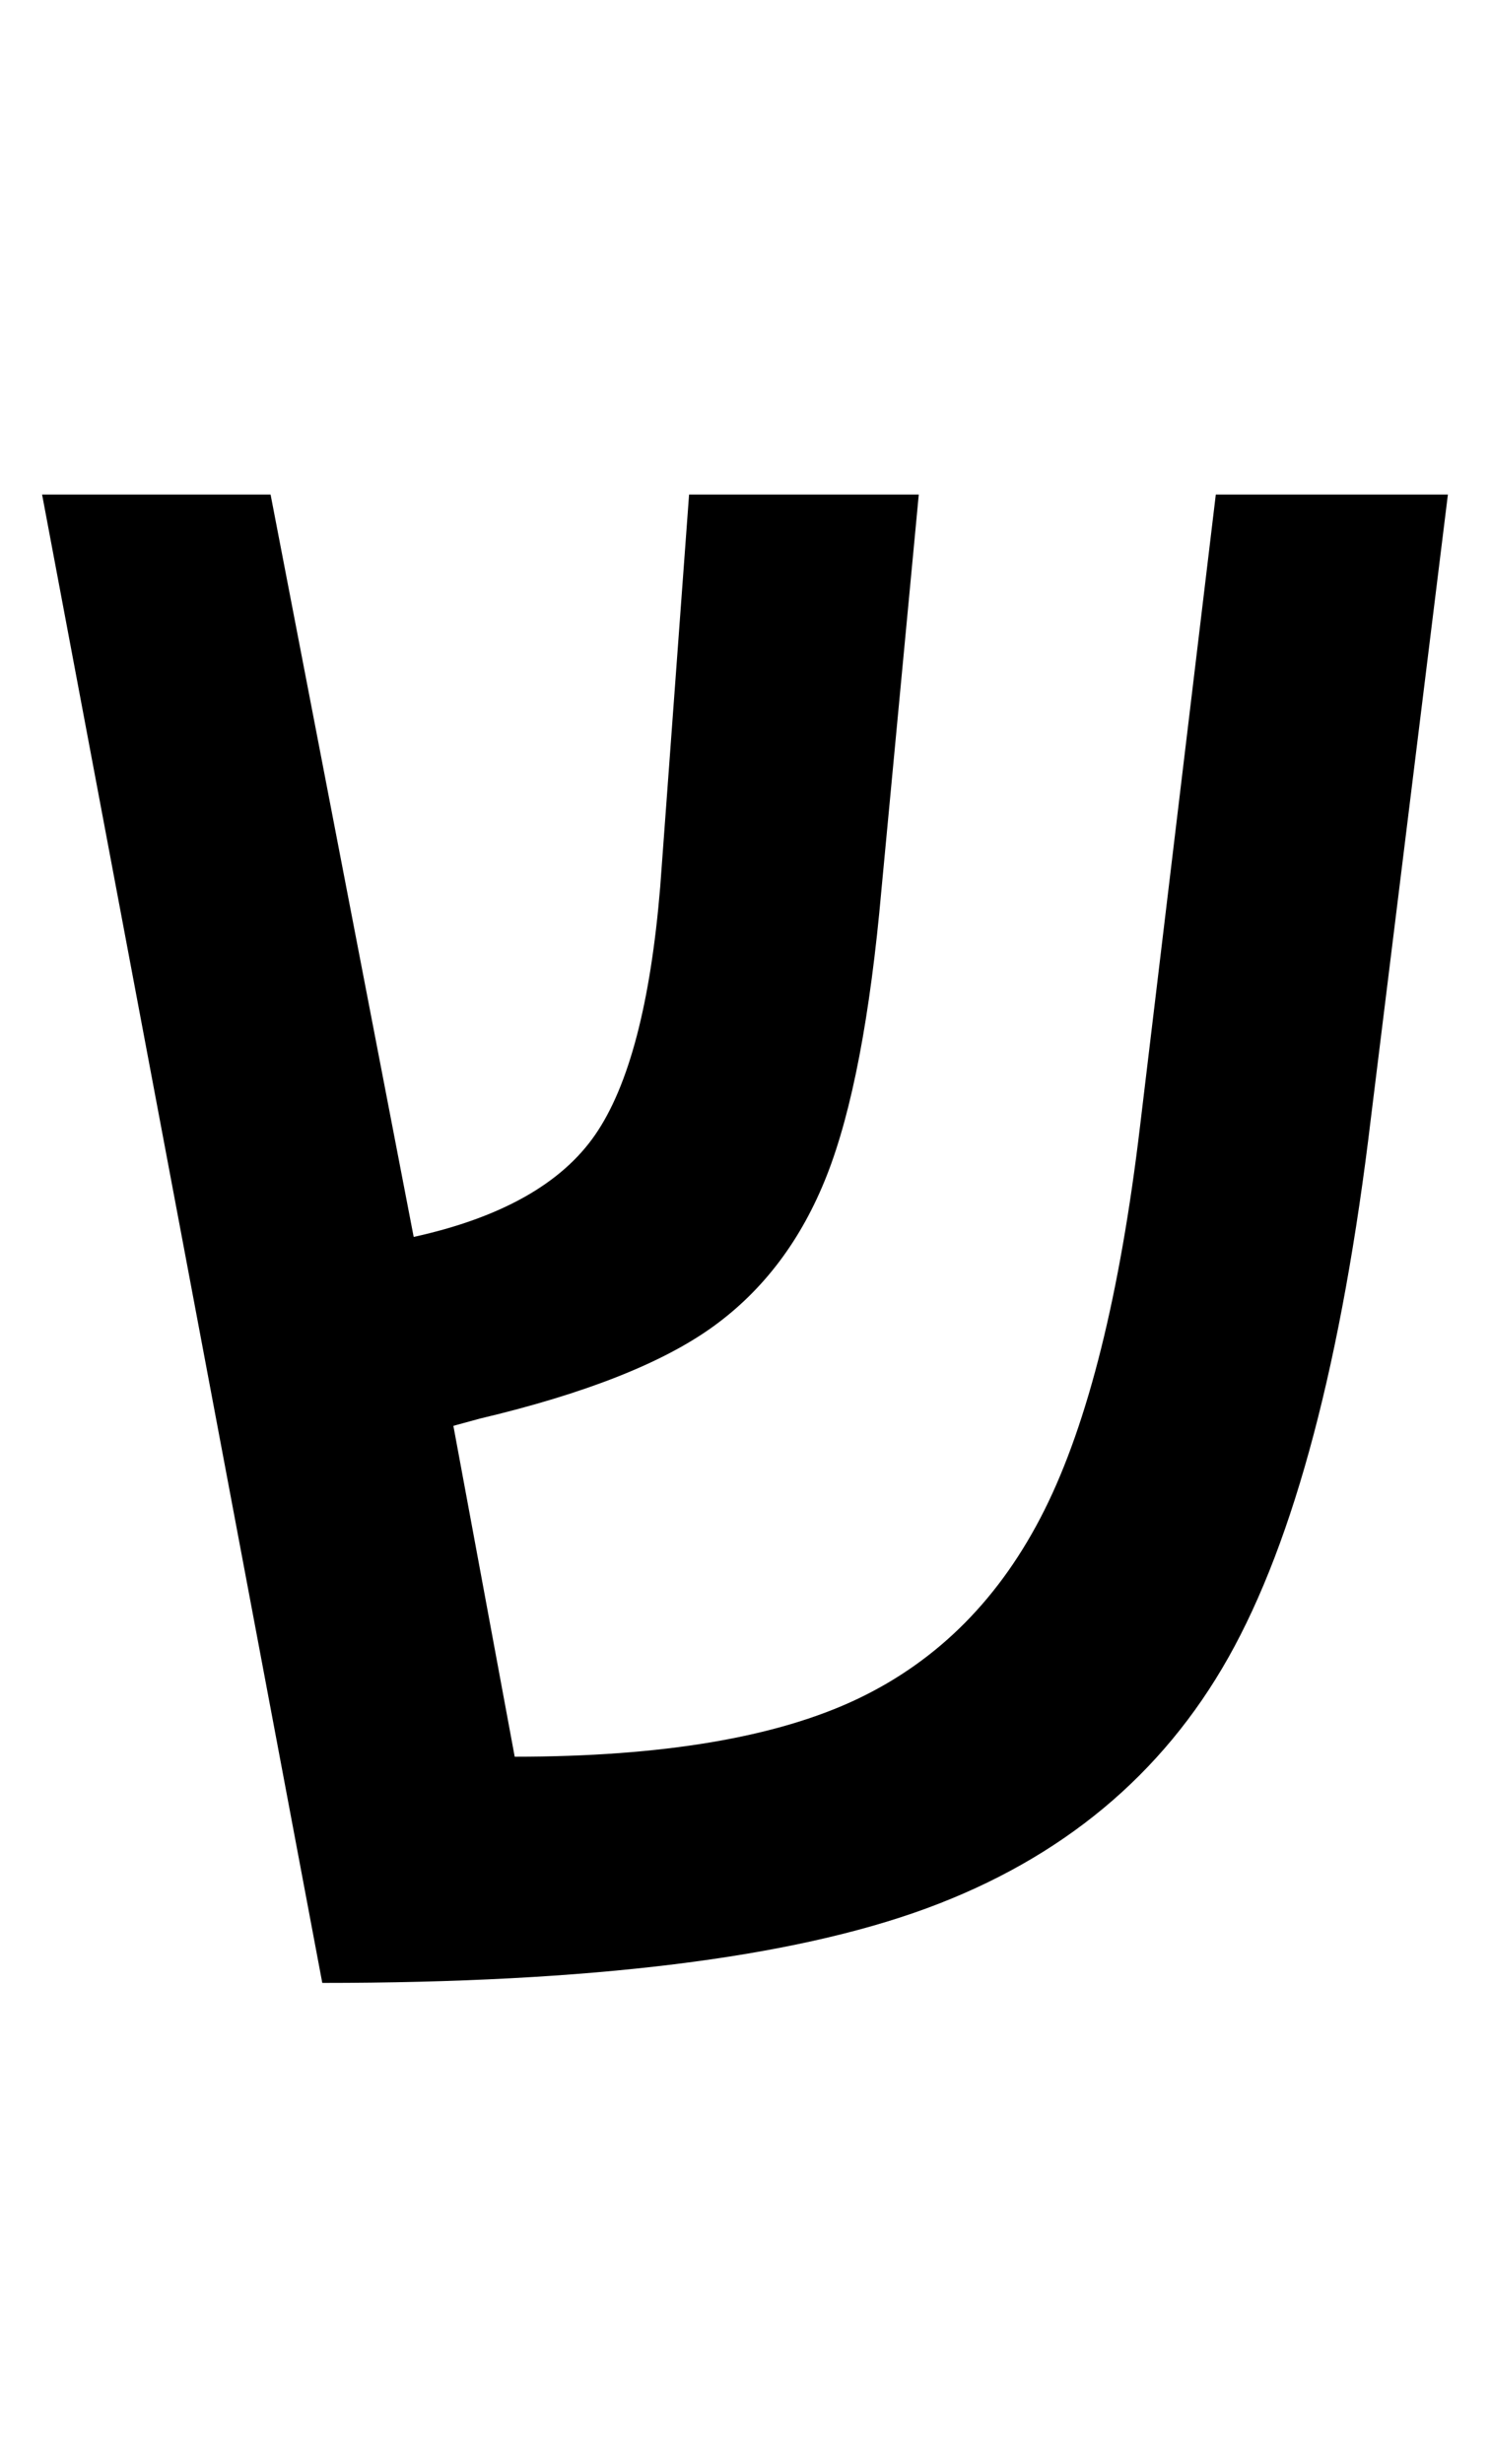 <?xml version="1.0" standalone="no"?>
<!DOCTYPE svg PUBLIC "-//W3C//DTD SVG 1.1//EN" "http://www.w3.org/Graphics/SVG/1.1/DTD/svg11.dtd" >
<svg xmlns="http://www.w3.org/2000/svg" xmlns:xlink="http://www.w3.org/1999/xlink" version="1.1" viewBox="-10 0 1239 2048">
   <path fill="currentColor"
d="M334 1028q109 -24 151 -85t54 -206l24 -326h191l-31 328q-14 158 -45.5 238t-94.5 125.5t-194 76.5l-22 6l51 275q184 0 285 -48t155.5 -157t79.5 -319l63 -525h193l-64 518q-36 302 -118.5 448.5t-251 208.5t-502.5 62l-233 -1237h190z" />
</svg>
